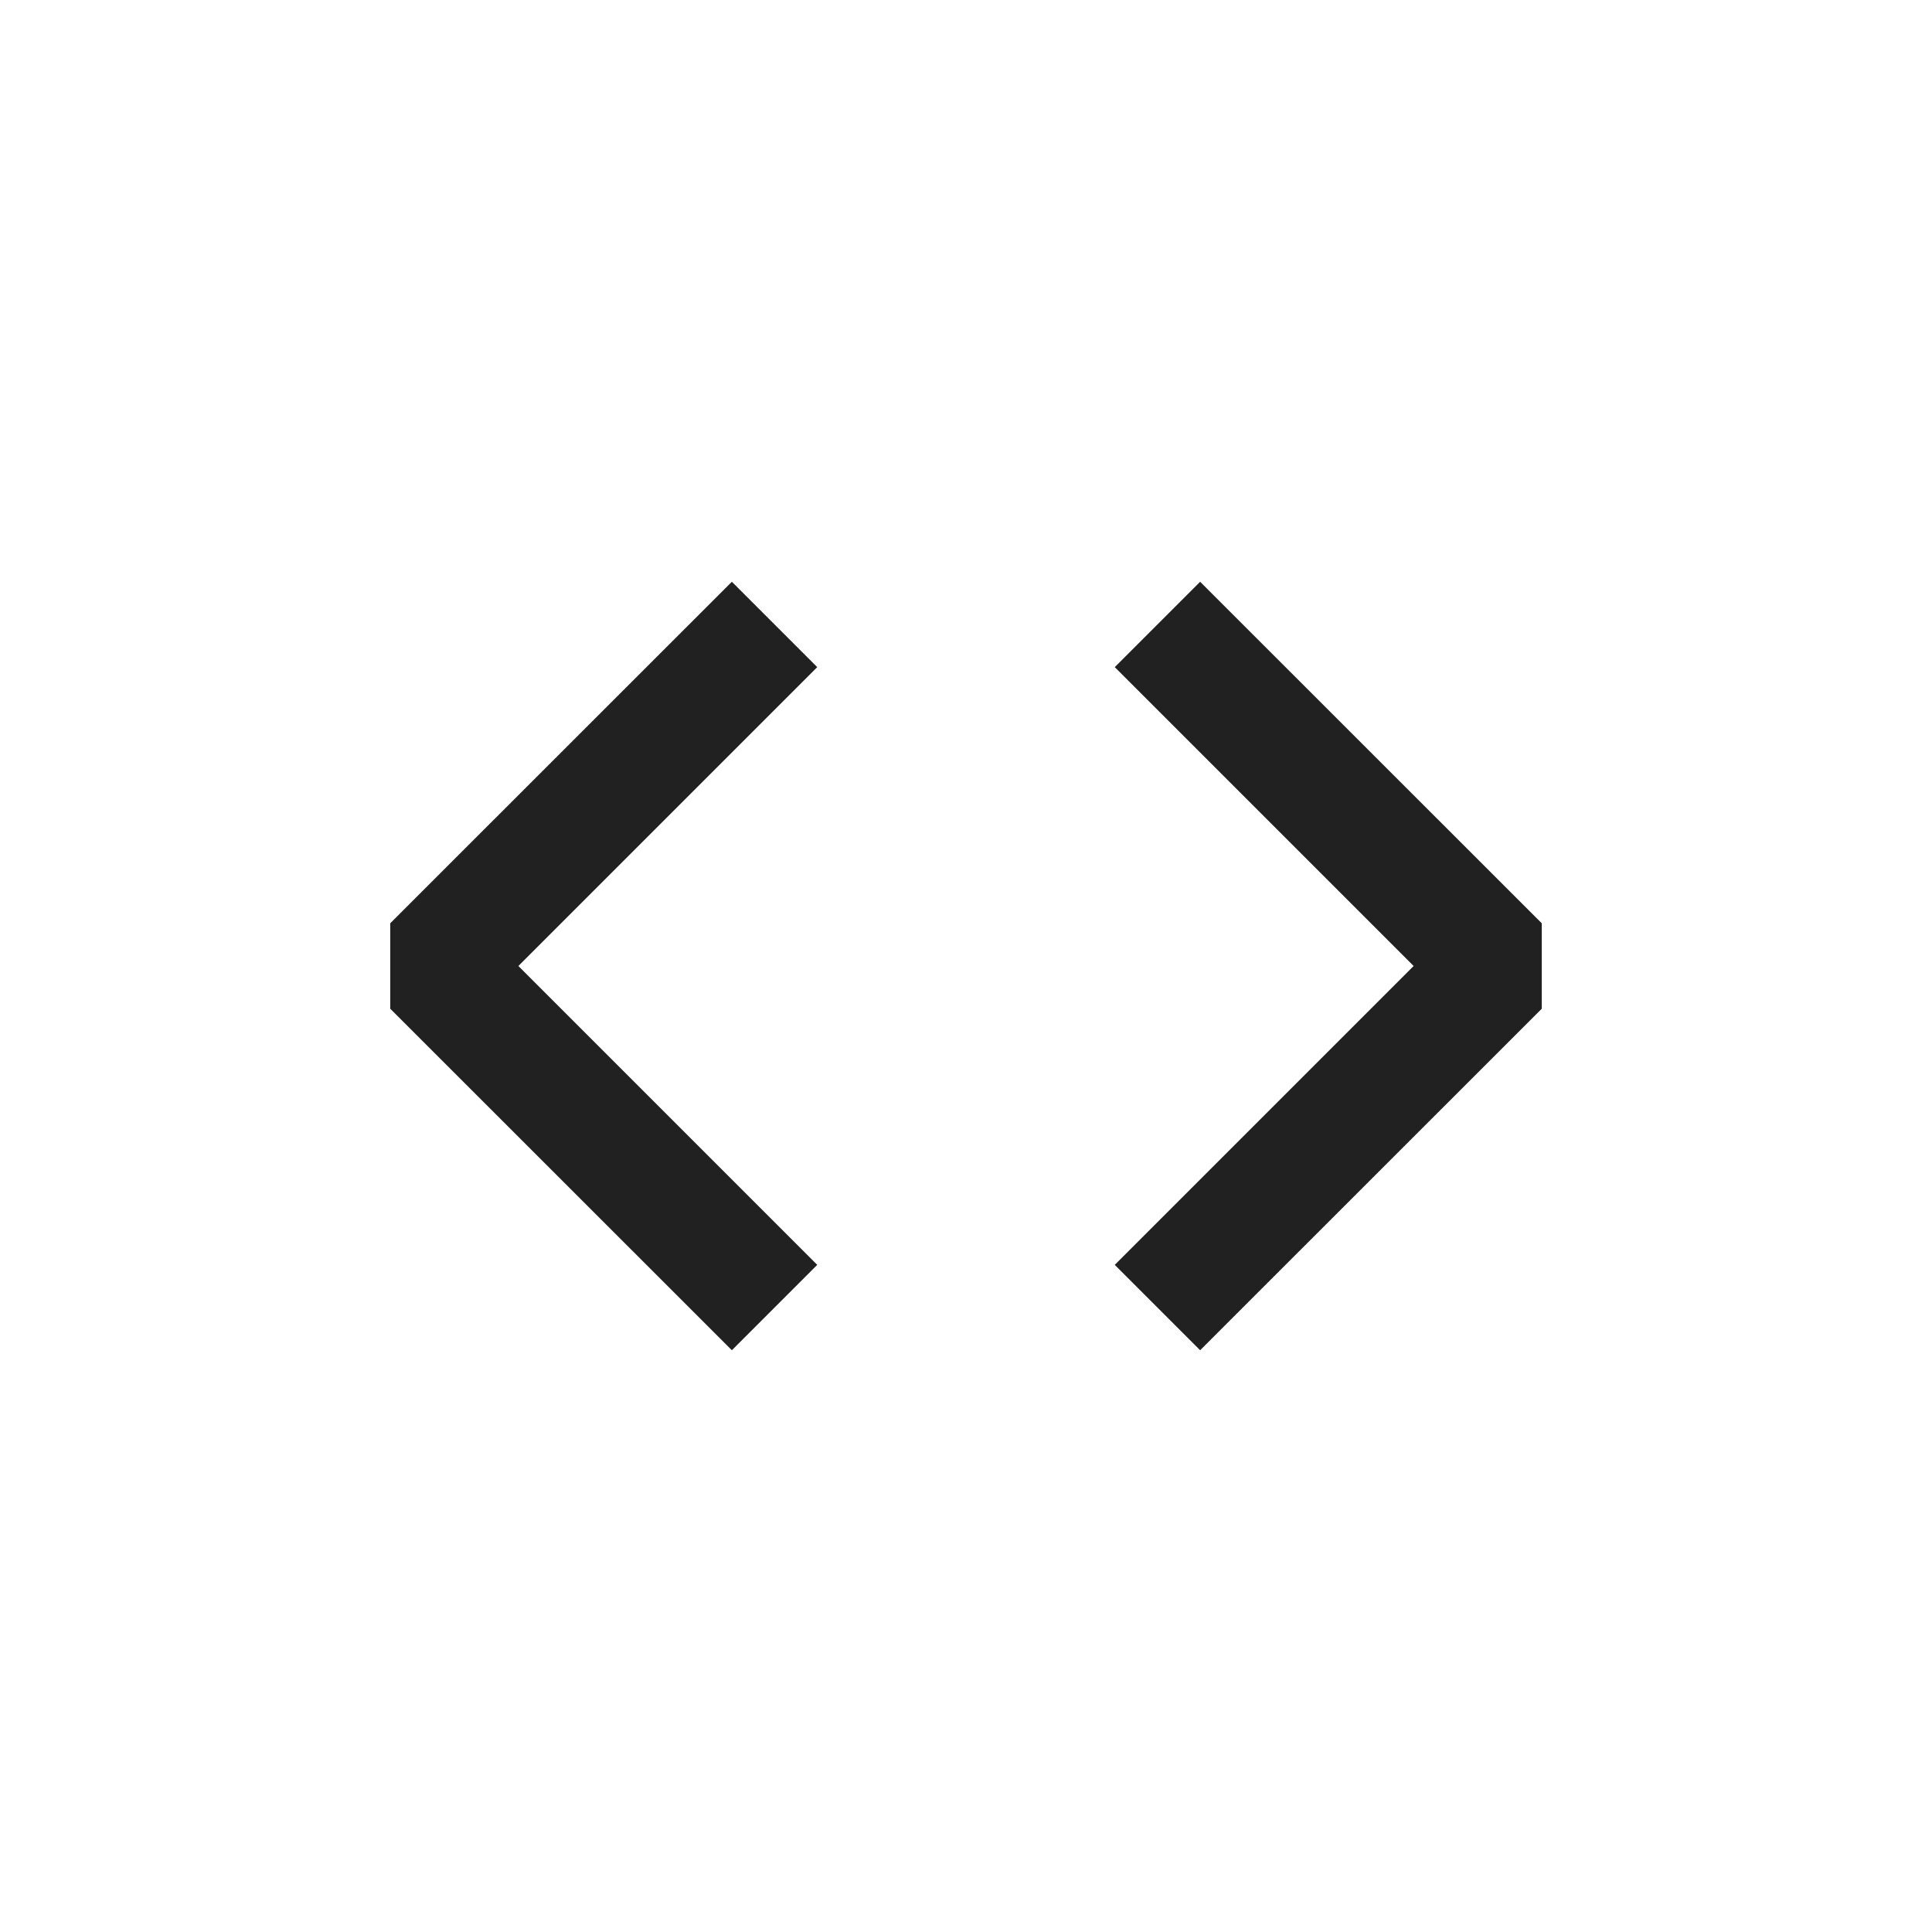<svg xmlns="http://www.w3.org/2000/svg" viewBox="0 0 16 16">
  <defs>
    <style>.canvas{fill: none; opacity: 0;}.light-defaultgrey{fill: #212121; opacity: 1;}</style>
  </defs>
  <title>IconLightMarkupTag</title>
  <g id="canvas">
    <path class="canvas" d="M16,16H0V0H16Z" />
  </g>
  <g id="level-1">
    <path class="light-defaultgrey" d="M6.768,5.525,4.293,8l2.475,2.475-.707.707L3.232,8.354V7.646L6.061,4.818Zm3.171-.707-.707.707L11.707,8,9.232,10.475l.707.707,2.829-2.828V7.646Z" />
  </g>
</svg>
